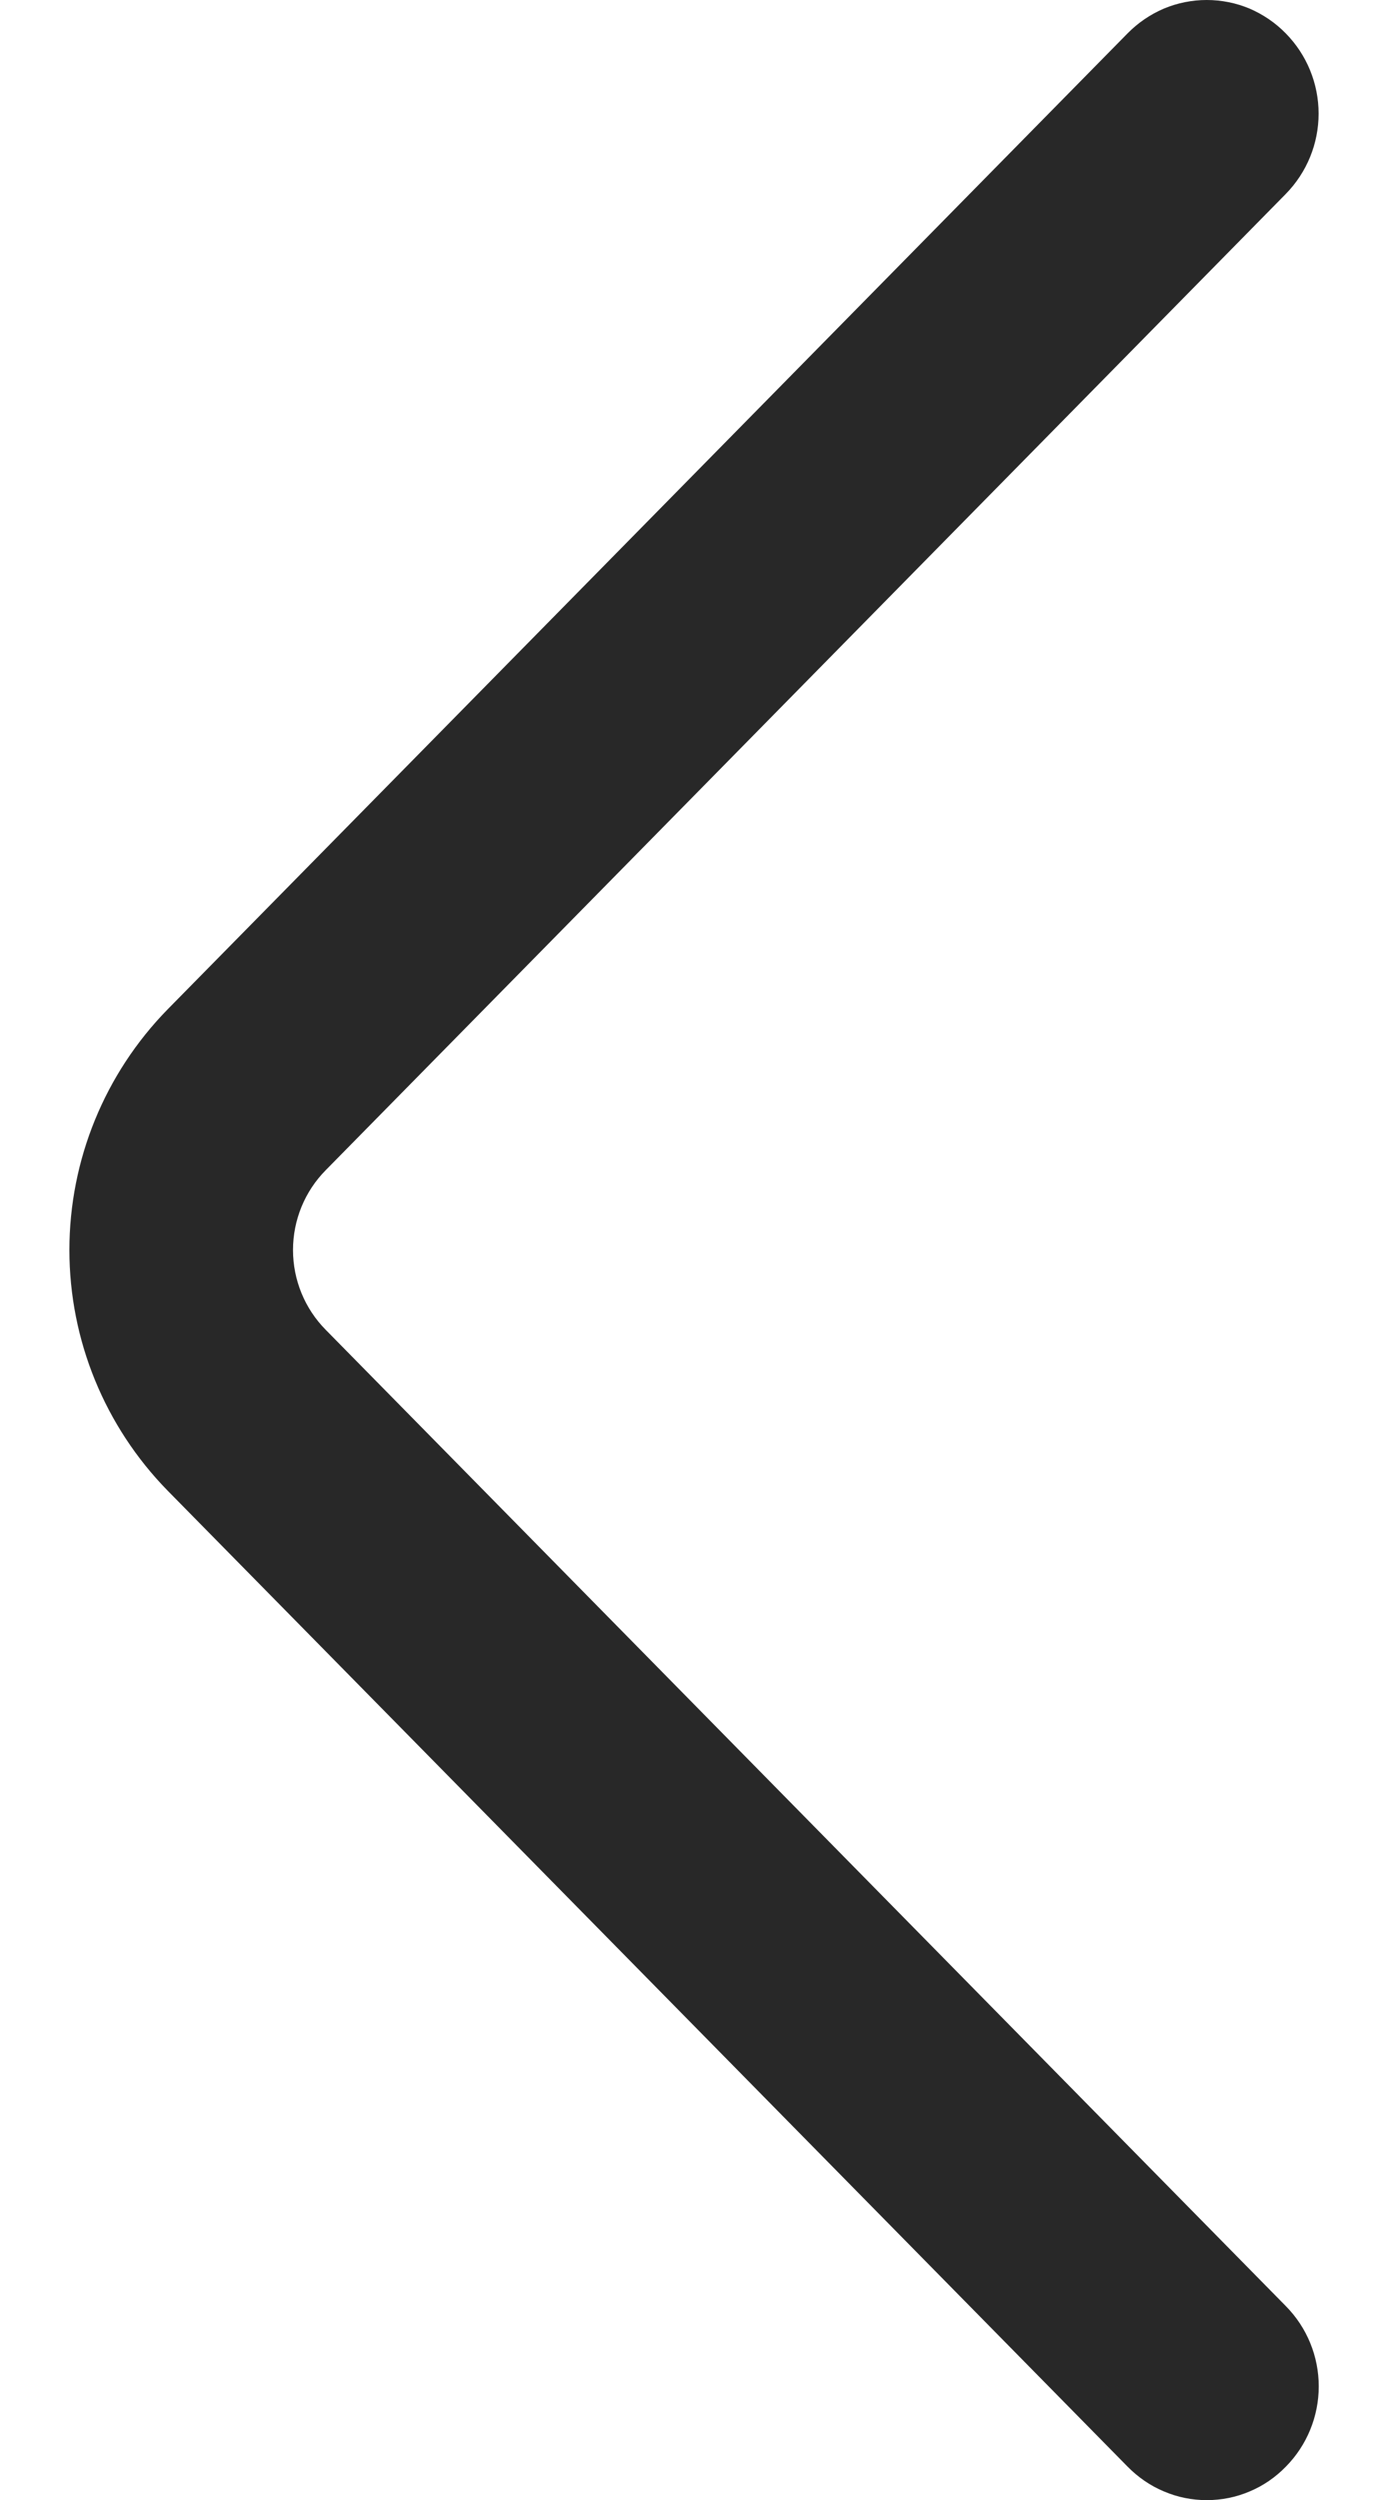 <svg width="10" height="18" viewBox="0 0 10 18" fill="none" xmlns="http://www.w3.org/2000/svg">
<path d="M9.264 16.604L2.348 9.576C2.196 9.423 2.111 9.216 2.111 9C2.111 8.784 2.196 8.577 2.348 8.424L9.263 1.397C9.415 1.242 9.5 1.035 9.5 0.818C9.5 0.602 9.415 0.394 9.263 0.24C9.189 0.164 9.1 0.104 9.003 0.062C8.905 0.021 8.8 0 8.694 0C8.588 0 8.483 0.021 8.385 0.062C8.287 0.104 8.199 0.164 8.124 0.24L1.209 7.266C0.755 7.729 0.5 8.351 0.5 9C0.5 9.649 0.755 10.271 1.209 10.734L8.124 17.76C8.199 17.836 8.287 17.897 8.385 17.938C8.483 17.98 8.588 18.001 8.694 18.001C8.801 18.001 8.906 17.98 9.004 17.938C9.102 17.897 9.19 17.836 9.264 17.76C9.416 17.606 9.501 17.398 9.501 17.182C9.501 16.965 9.416 16.758 9.264 16.604Z" fill="#282828"/>
</svg>

